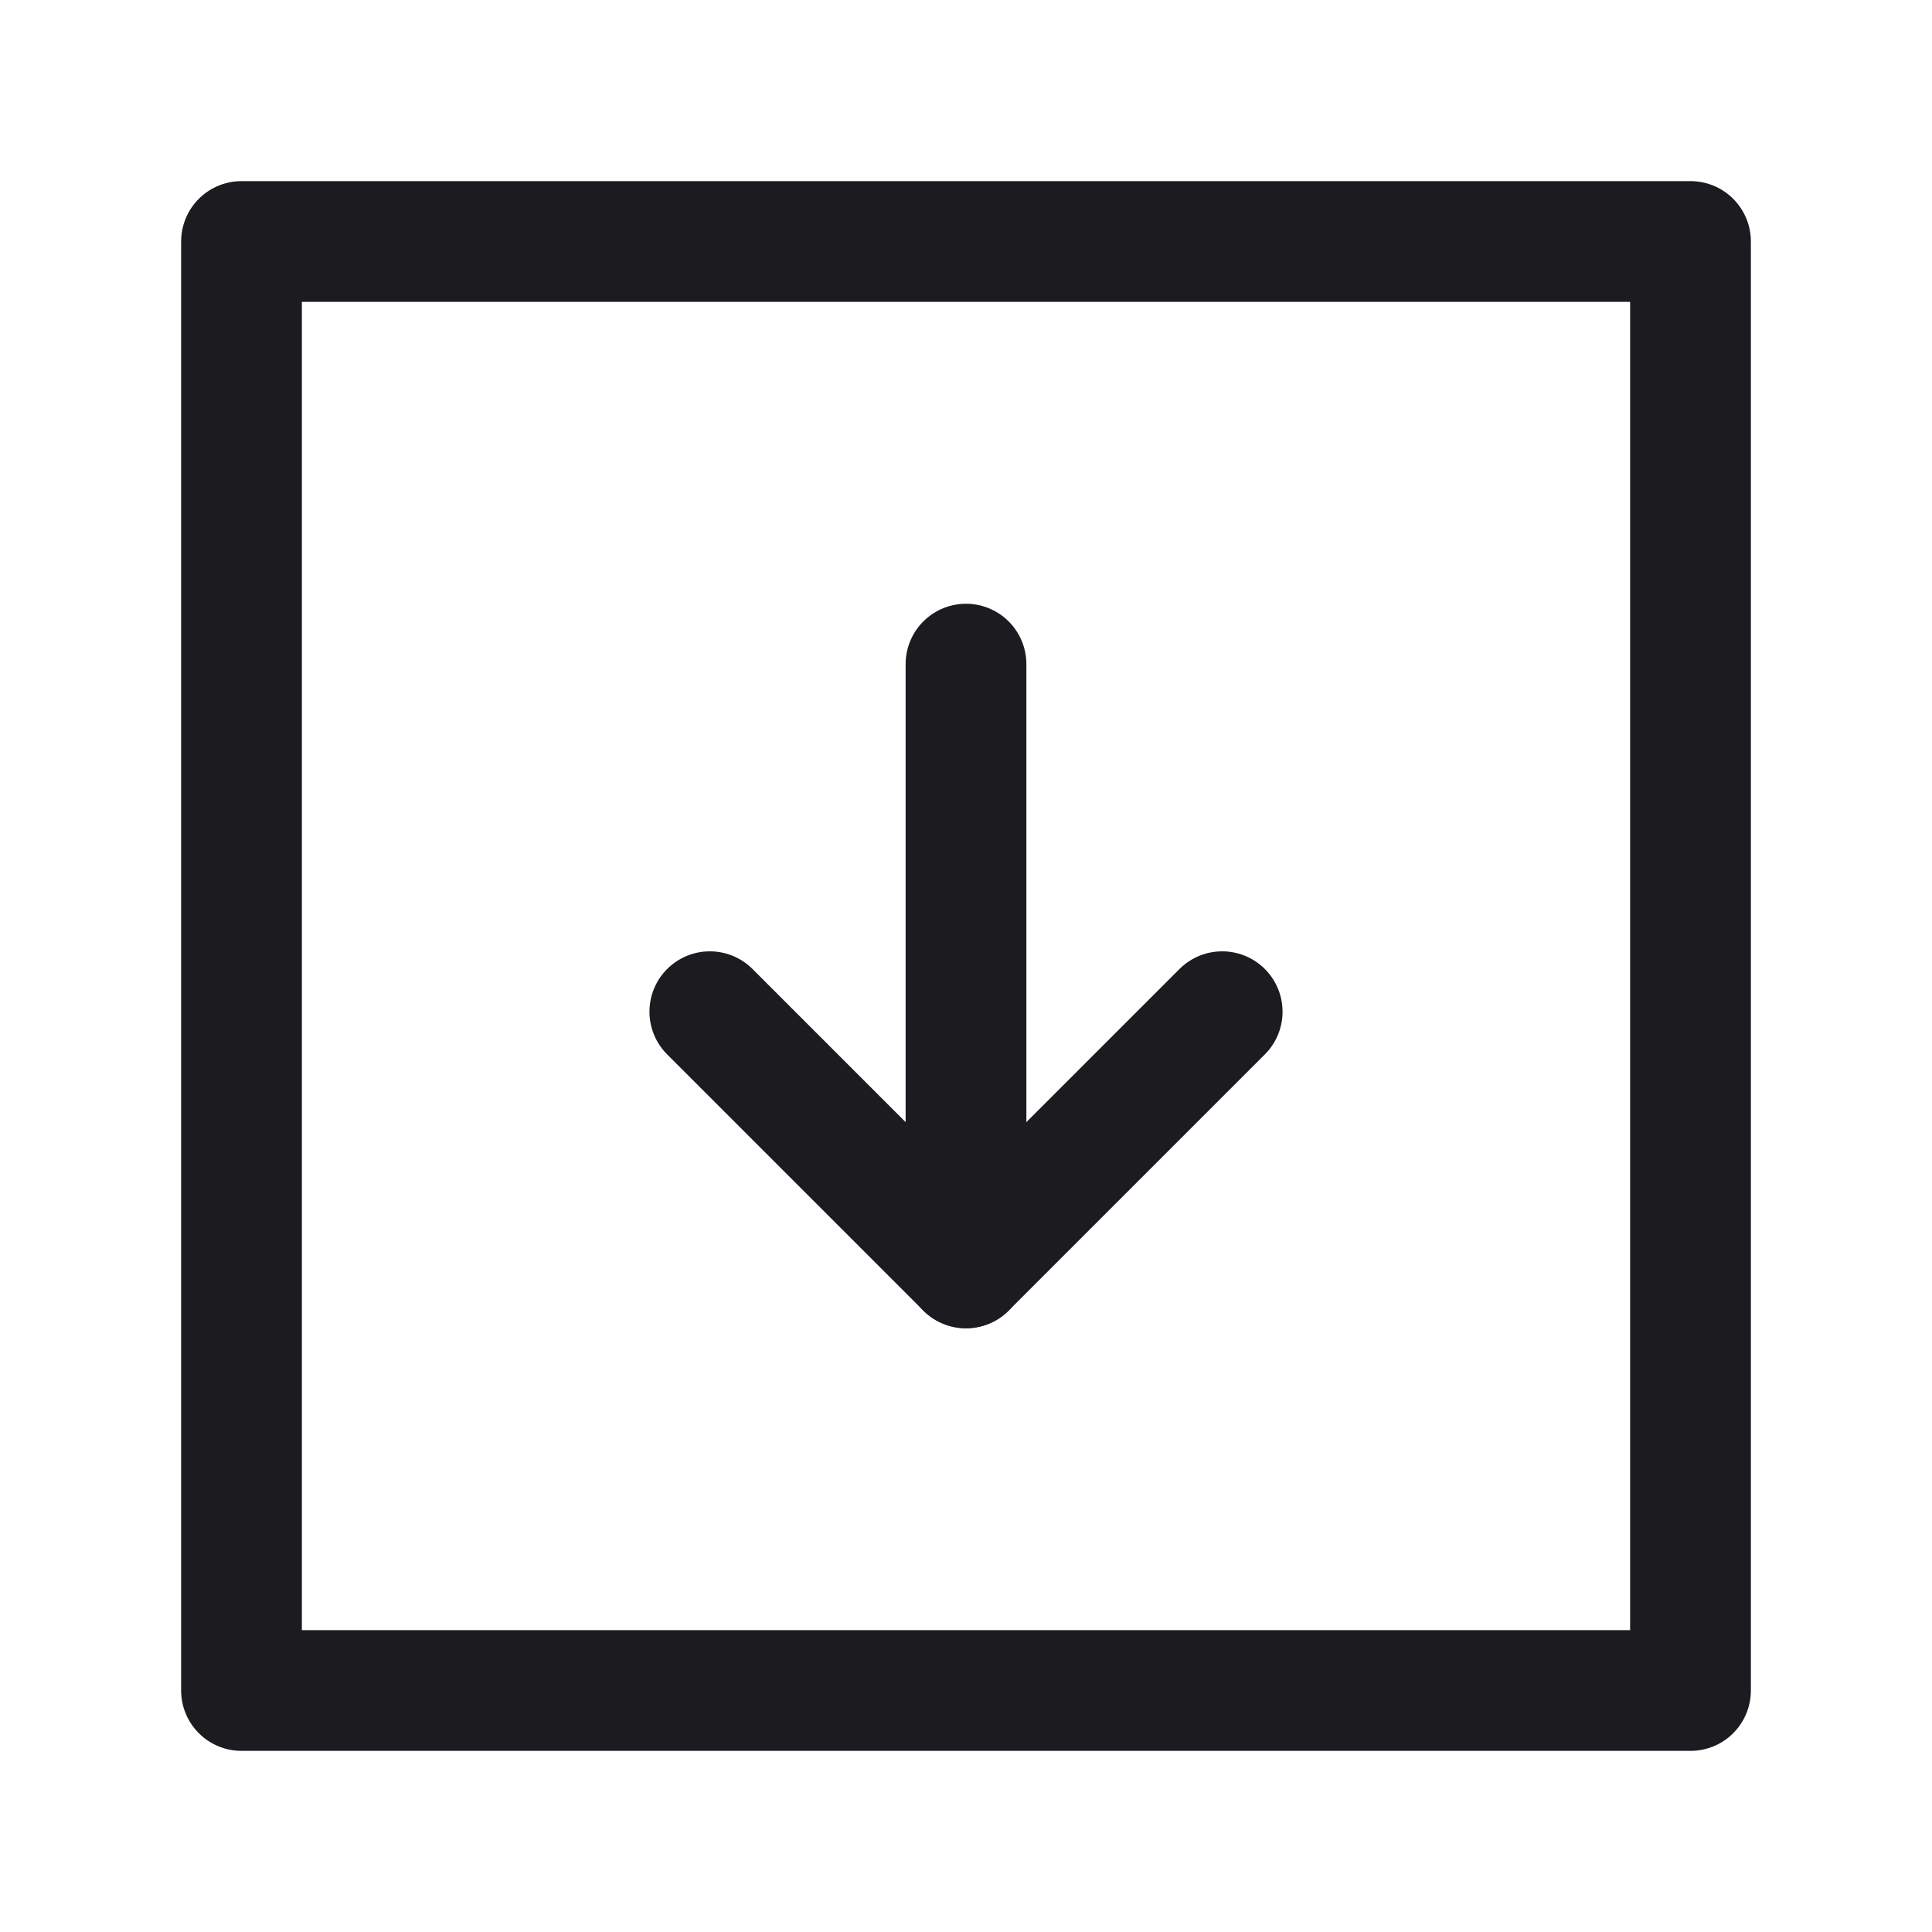 <svg width="32" height="32" viewBox="0 0 32 32" fill="none" xmlns="http://www.w3.org/2000/svg">
<rect x="4" y="4" width="24" height="24" stroke="#1C1B1F" stroke-width="2" stroke-linejoin="round"/>
<path d="M11.757 16.757L16 21L20.243 16.757" stroke="#1C1B1F" stroke-width="2" stroke-linecap="round" stroke-linejoin="round"/>
<path d="M16 11V21" stroke="#1C1B1F" stroke-width="2" stroke-linecap="round" stroke-linejoin="round"/>
</svg>
